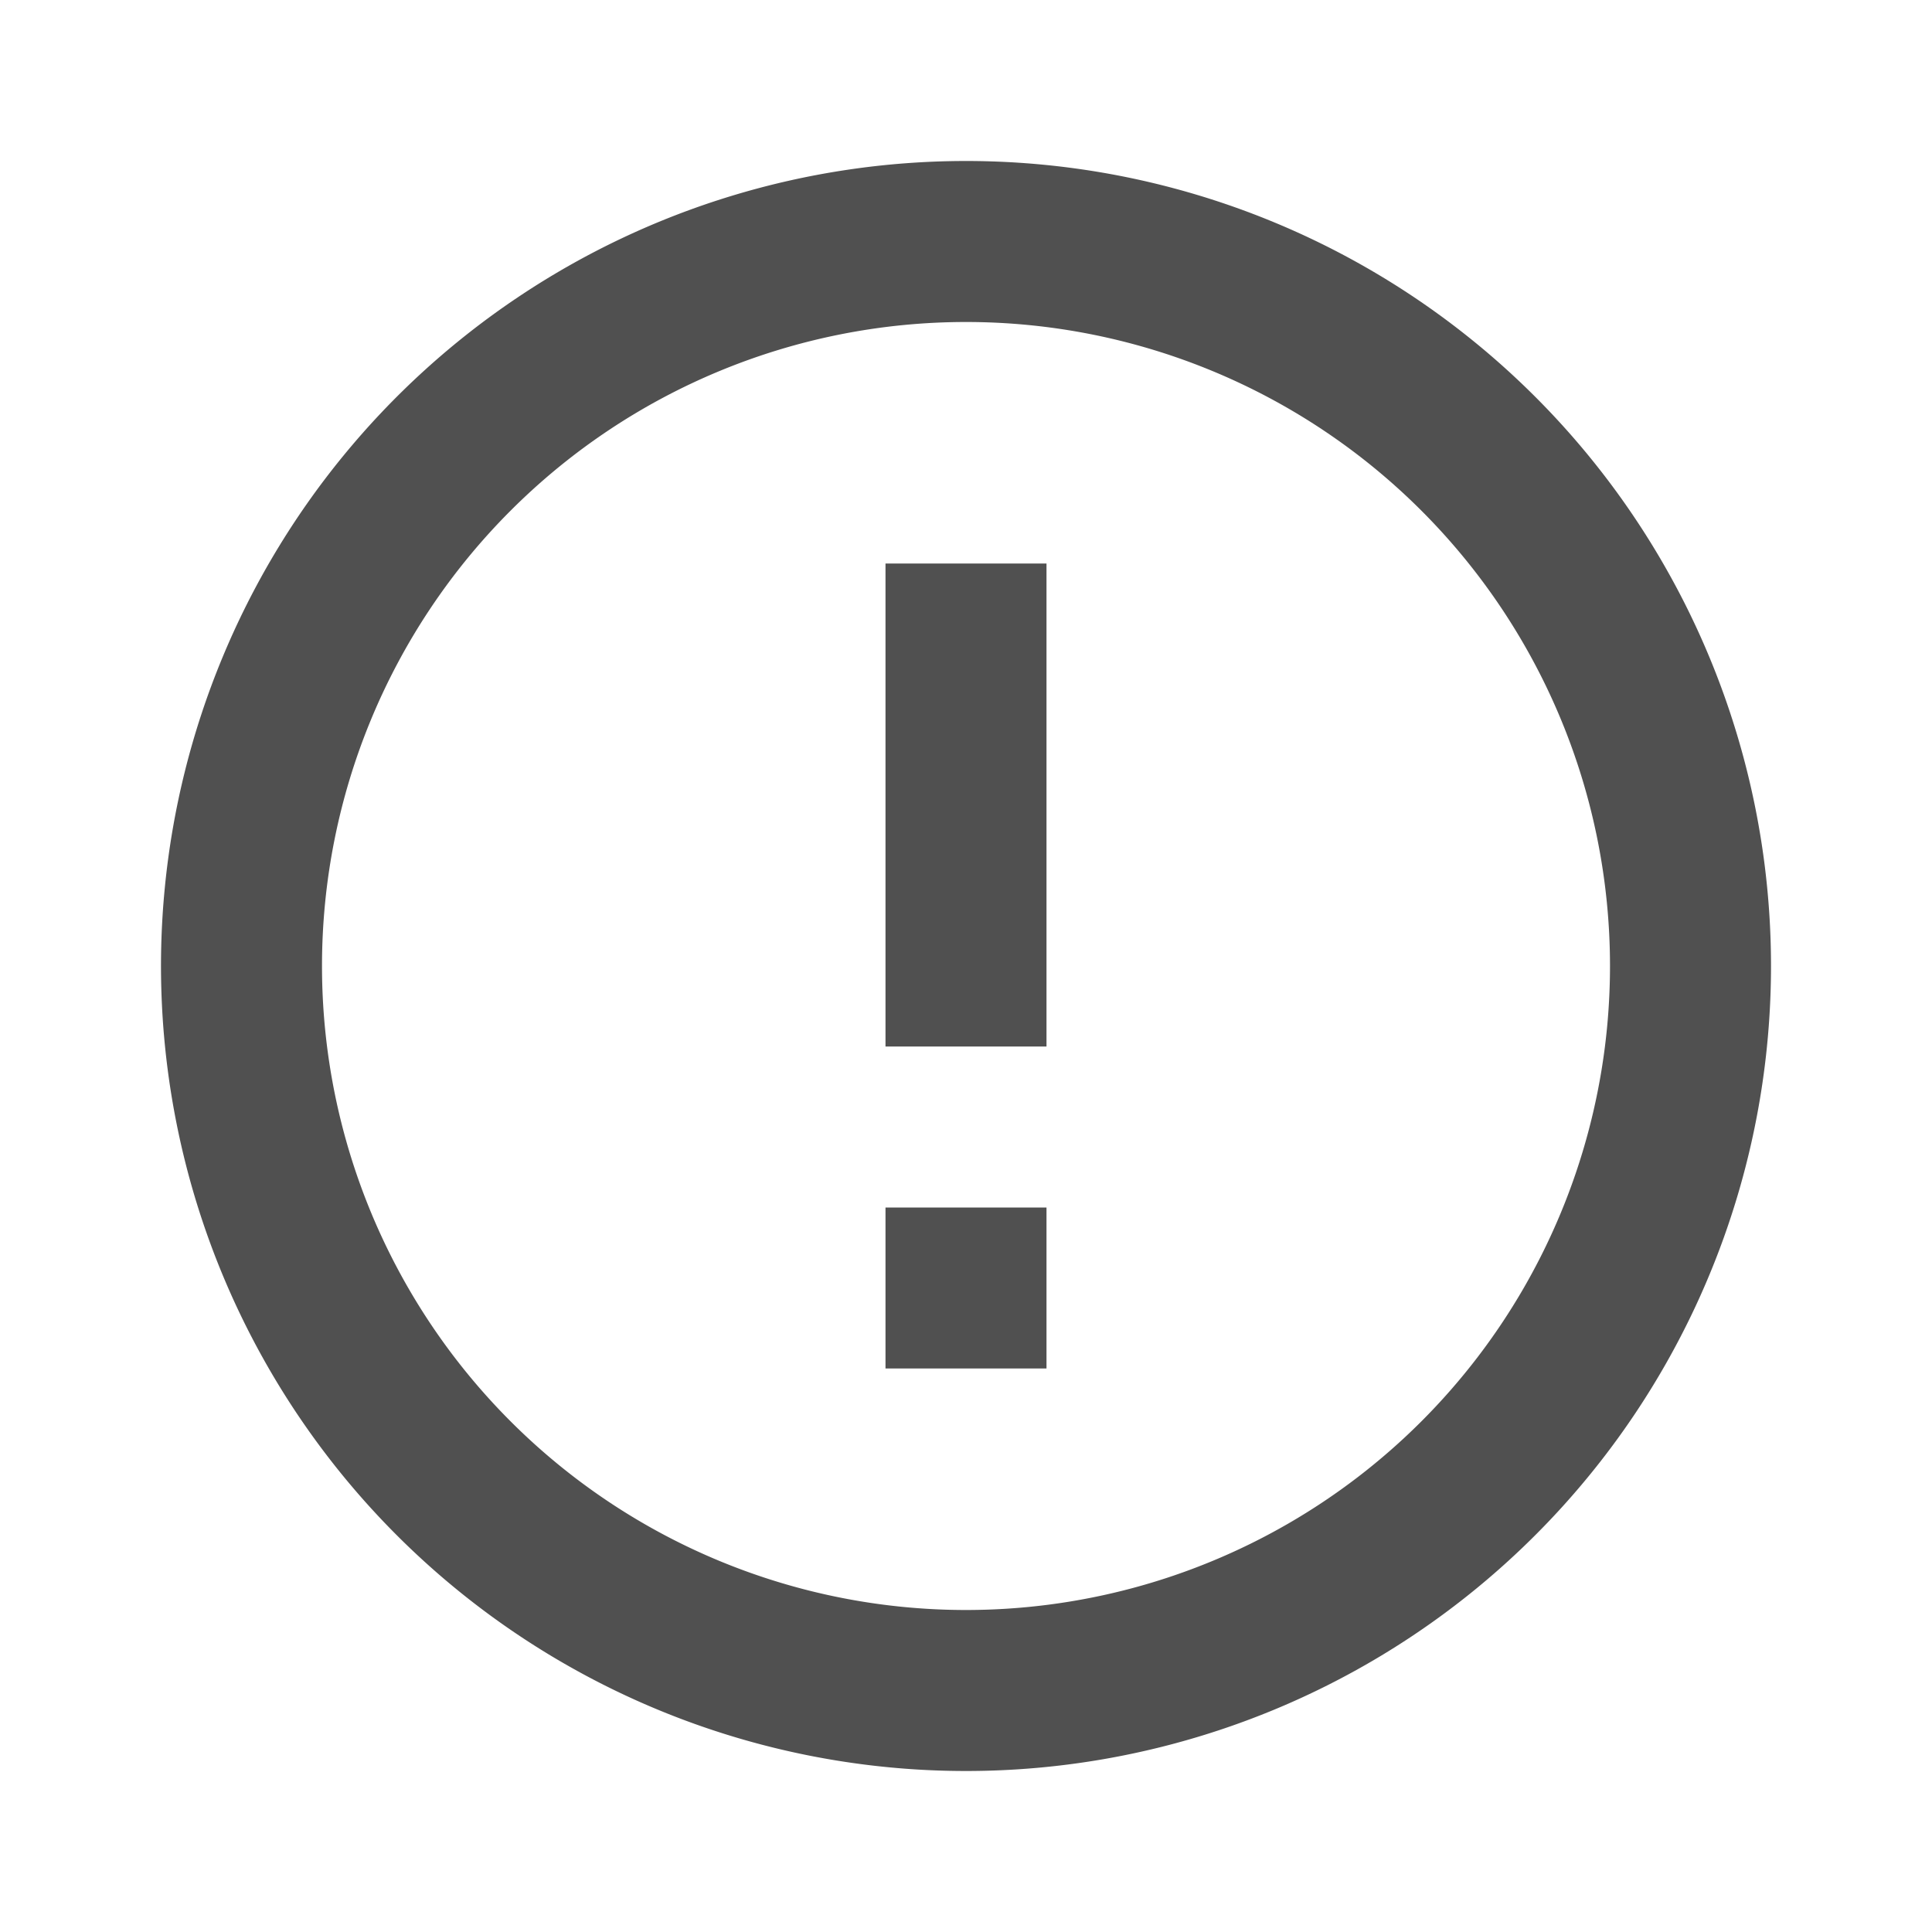 <svg xmlns="http://www.w3.org/2000/svg" width="24" height="24" viewBox="0 0 24 24">
    <defs>
        <style>
            .cls-1{fill:#505050}.cls-2{fill:none}
        </style>
    </defs>
    <g id="Group_3620" data-name="Group 3620" transform="translate(-88 -204)">
        <path id="outline-error_outline-24px" d="M11 15h2v2h-2zm0-8h2v6h-2zm.99-5A10 10 0 1 0 22 12 10 10 0 0 0 11.99 2zM12 20a8 8 0 1 1 8-8 8 8 0 0 1-8 8z" class="cls-1" transform="translate(88 204)"/>
        <path id="Rectangle_3983" d="M0 0h24v24H0z" class="cls-2" data-name="Rectangle 3983" transform="translate(88 204)"/>
    </g>
</svg>
